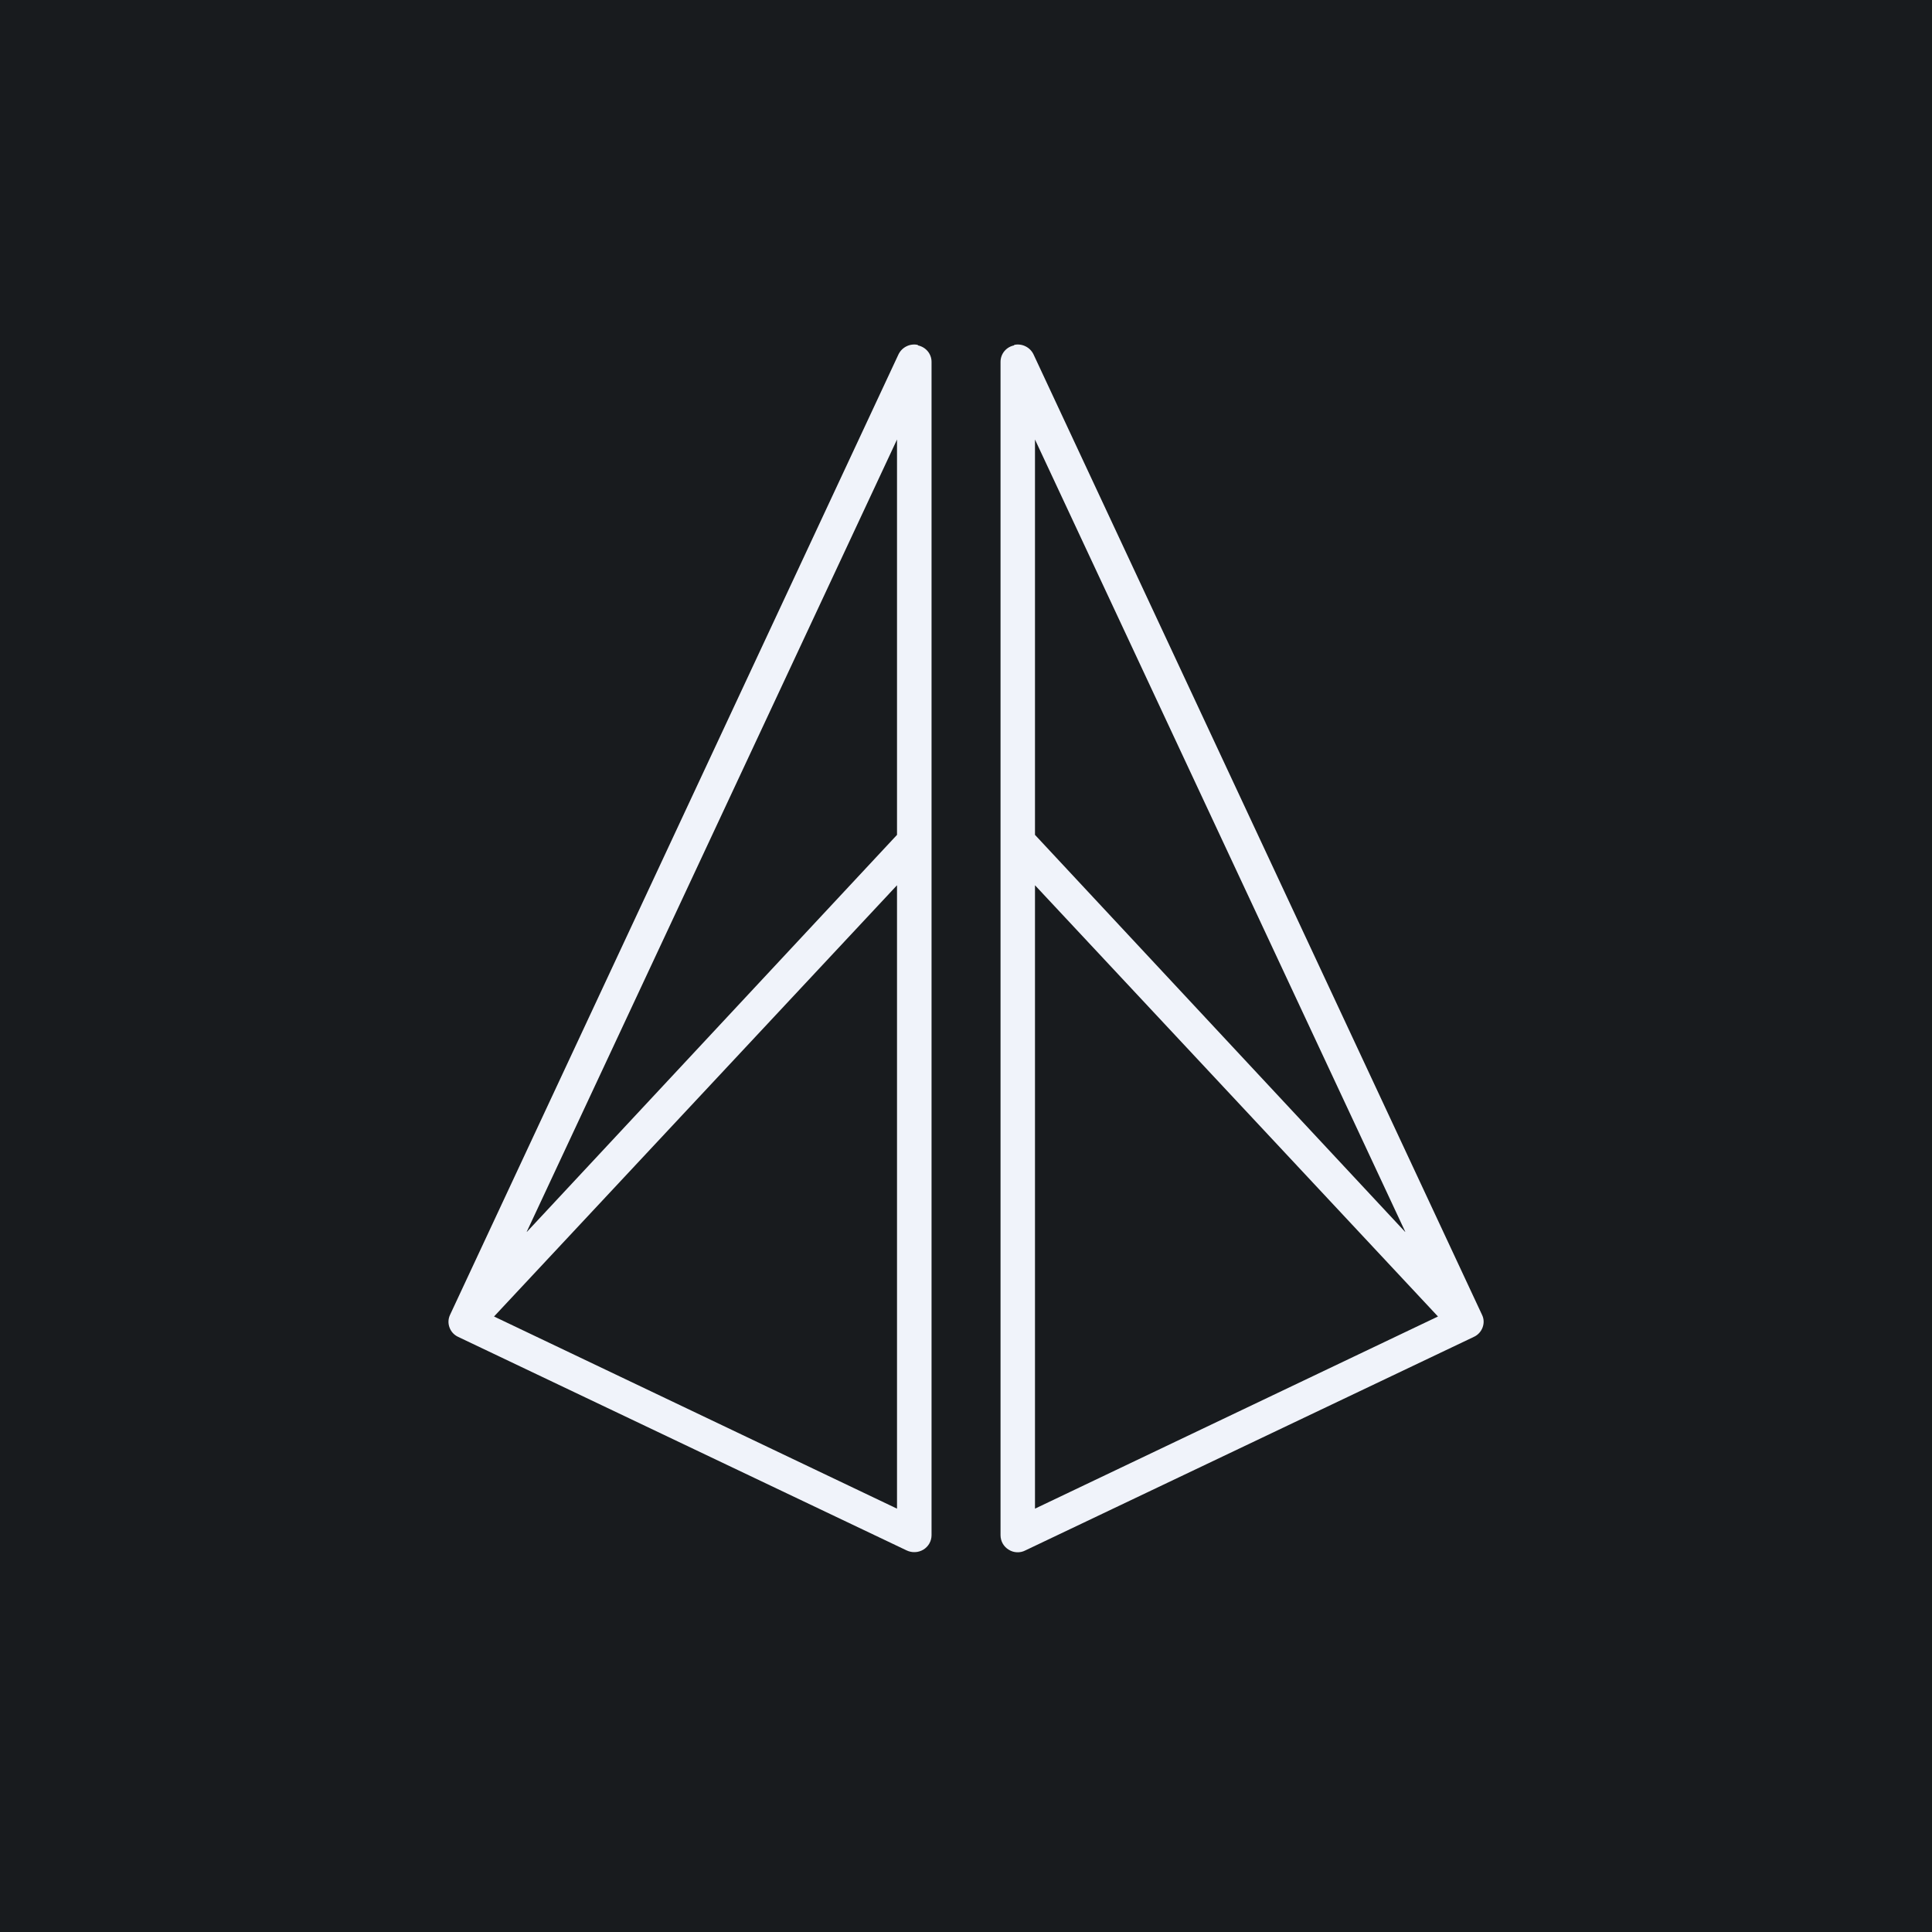 <svg width="24" height="24" viewBox="0 0 24 24" fill="none" xmlns="http://www.w3.org/2000/svg">
<rect x="0" y="0" width="24" height="24" fill="#808080" stroke="none"/>
<g clip-path="url(#clip0_31_13115)">
<path d="M0 0H24V24H0V0Z" fill="#181B1E"/>
<path d="M11.4 4.29C11.503 4.311 11.572 4.397 11.572 4.495V19.071C11.572 19.144 11.533 19.213 11.469 19.251C11.438 19.269 11.403 19.28 11.367 19.281C11.331 19.283 11.295 19.275 11.263 19.26L5.691 16.607C5.642 16.584 5.604 16.544 5.585 16.493C5.565 16.442 5.567 16.386 5.589 16.337L11.16 4.405C11.181 4.36 11.216 4.324 11.261 4.302C11.305 4.28 11.356 4.274 11.404 4.285L11.4 4.29ZM6.544 15.304L11.143 10.371V5.46L6.544 15.3V15.304ZM11.143 10.997L6.137 16.354L11.143 18.741V11.001V10.997ZM12.6 4.29C12.552 4.299 12.509 4.324 12.477 4.362C12.446 4.399 12.429 4.447 12.429 4.495V19.071C12.429 19.144 12.467 19.213 12.531 19.251C12.591 19.29 12.673 19.294 12.737 19.26L18.309 16.607C18.412 16.56 18.459 16.436 18.412 16.337L12.84 4.405C12.819 4.36 12.784 4.324 12.739 4.302C12.695 4.28 12.644 4.274 12.596 4.285L12.6 4.29ZM17.456 15.304L12.857 10.371V5.46L17.456 15.3V15.304ZM12.857 10.997L17.863 16.354L12.857 18.741V11.001V10.997Z" fill="#F0F3FA"/>
</g>
<defs>
<clipPath id="clip0_31_13115">
<rect width="24" height="24" fill="white"/>
</clipPath>
</defs>
</svg>
